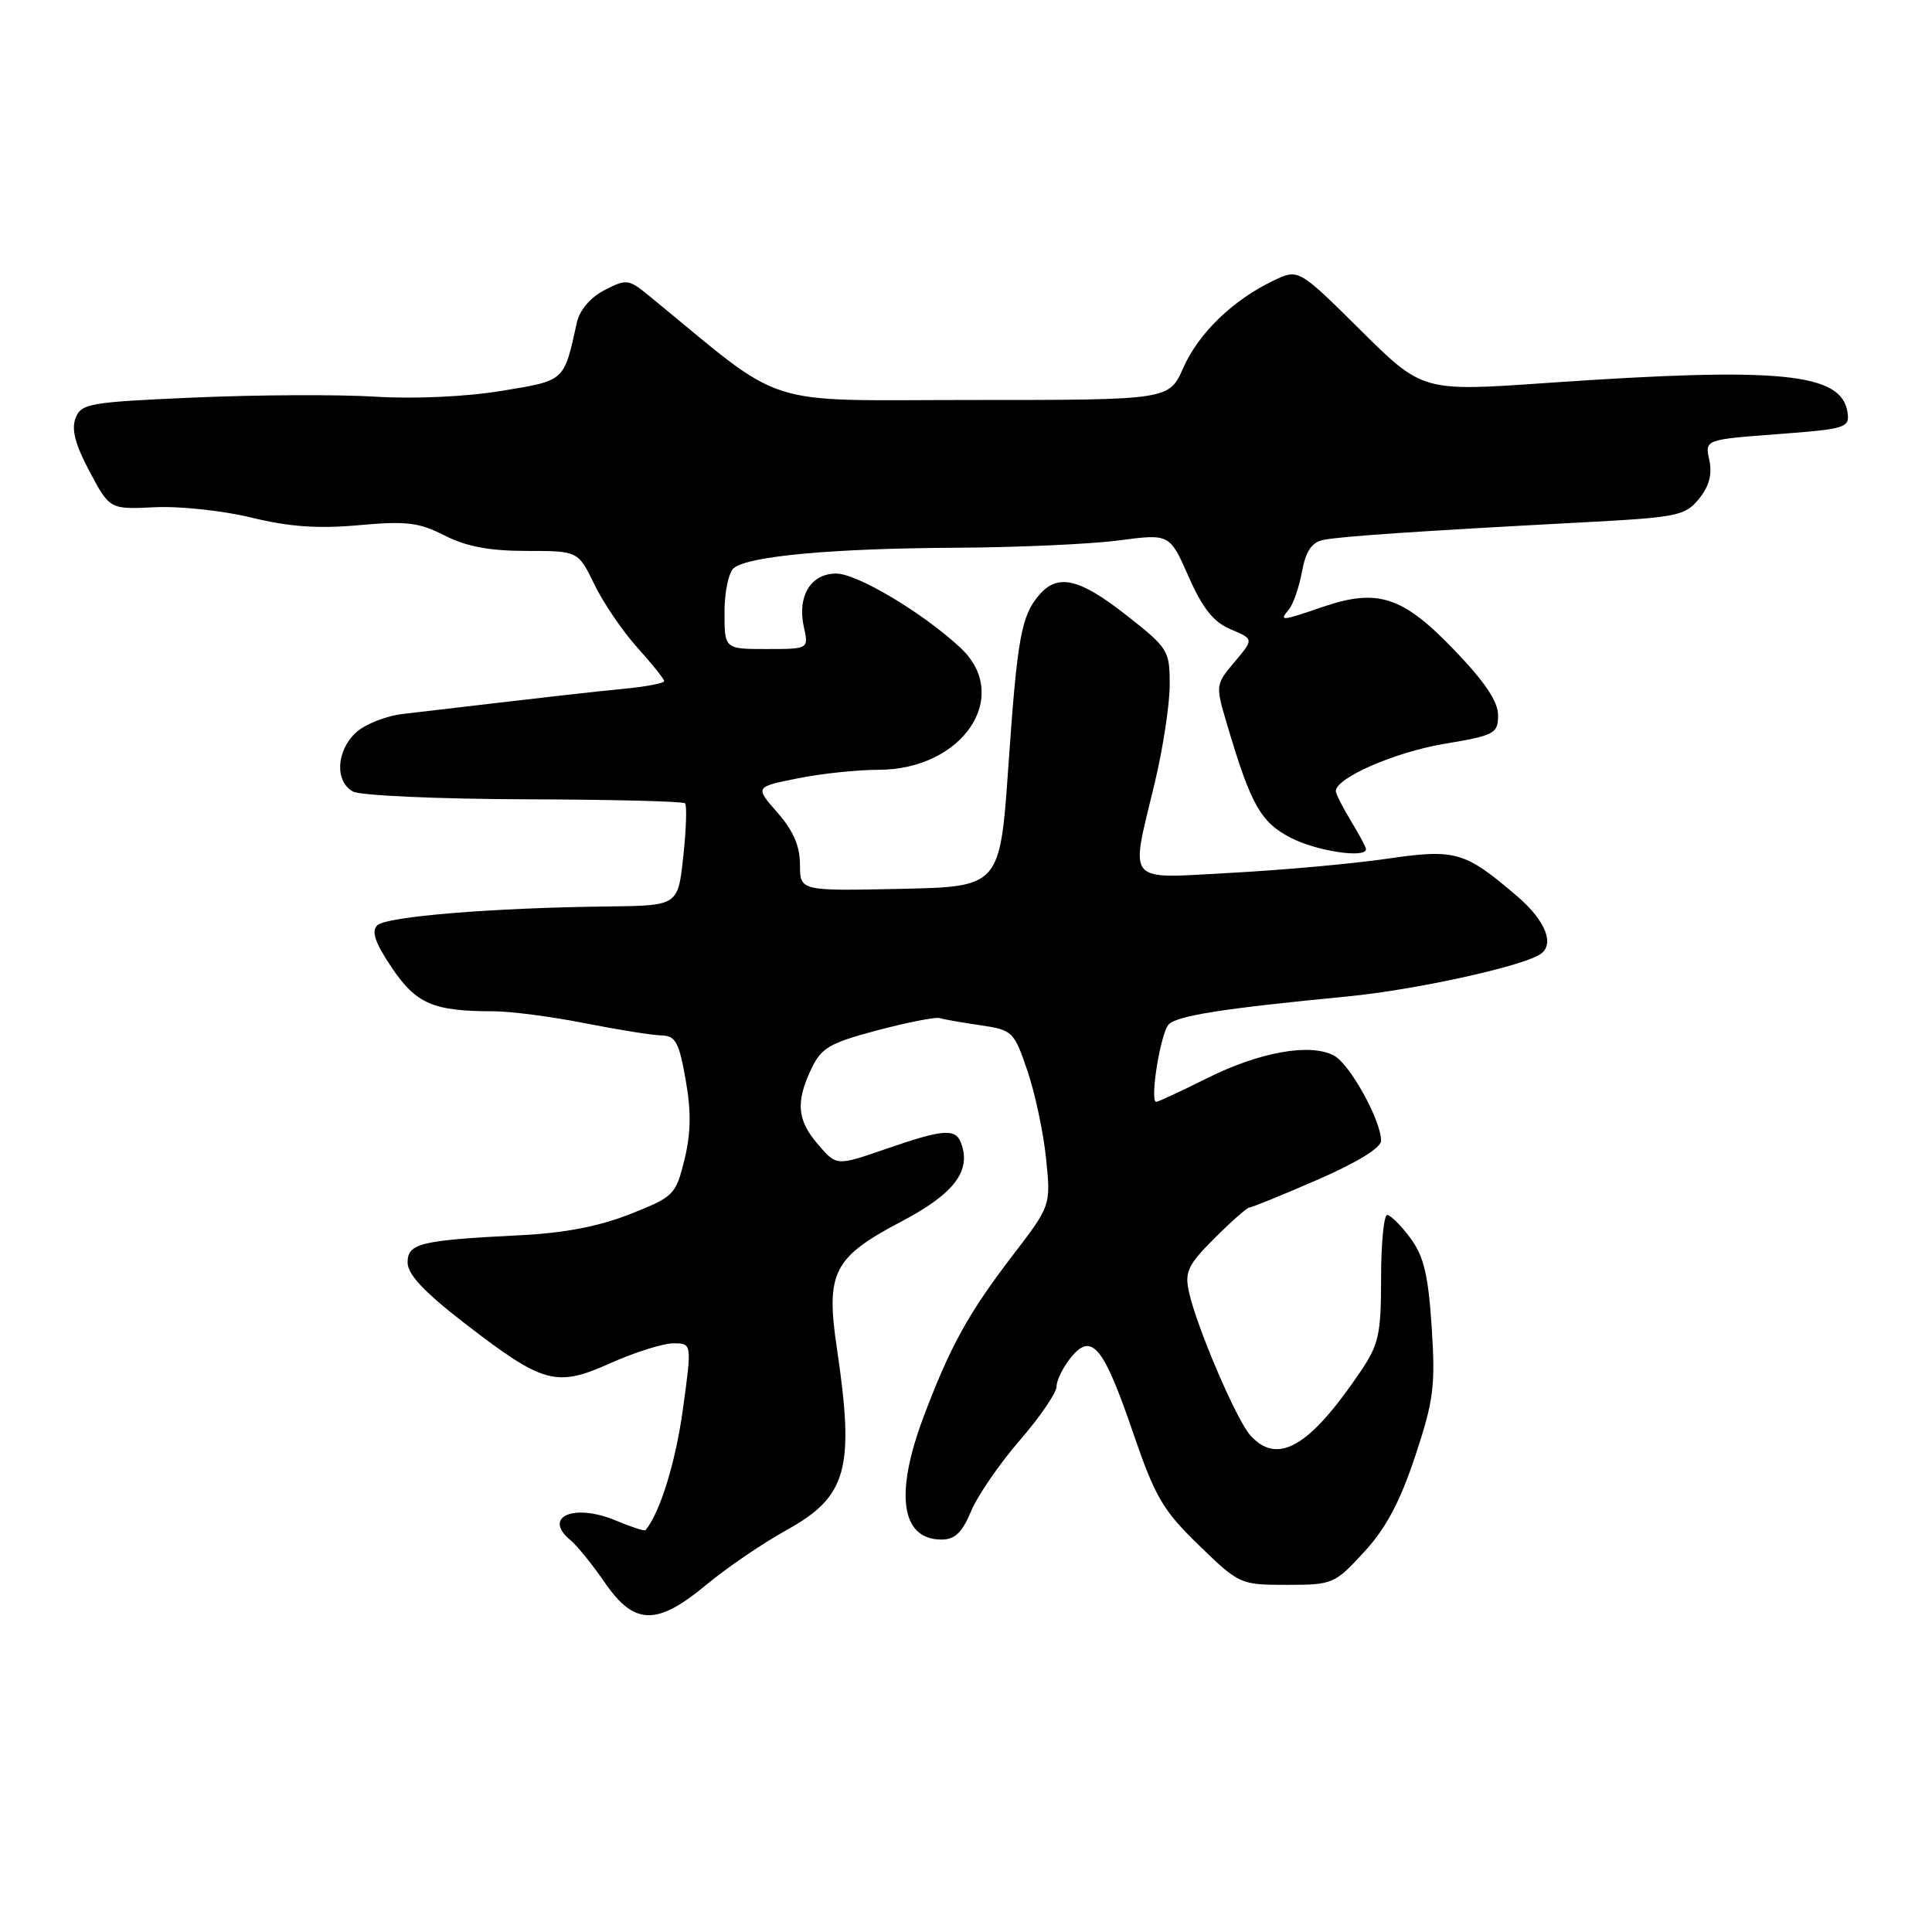 <?xml version="1.0" encoding="UTF-8" standalone="no"?>
<!DOCTYPE svg PUBLIC "-//W3C//DTD SVG 1.1//EN" "http://www.w3.org/Graphics/SVG/1.1/DTD/svg11.dtd" >
<svg xmlns="http://www.w3.org/2000/svg" xmlns:xlink="http://www.w3.org/1999/xlink" version="1.1" viewBox="0 0 256 256">
 <g >
 <path fill="currentColor"
d=" M 93.64 209.95 C 96.31 207.73 101.08 204.48 104.23 202.74 C 112.26 198.29 113.27 194.63 110.89 178.65 C 109.40 168.59 110.41 166.60 119.47 161.84 C 126.46 158.16 128.75 155.12 127.33 151.42 C 126.59 149.49 124.96 149.62 117.36 152.25 C 110.85 154.50 110.85 154.50 108.43 151.69 C 105.62 148.45 105.40 146.06 107.51 141.62 C 108.83 138.84 109.92 138.20 116.26 136.52 C 120.24 135.47 123.95 134.74 124.50 134.90 C 125.05 135.07 127.48 135.50 129.90 135.85 C 134.18 136.48 134.36 136.66 136.14 141.89 C 137.15 144.85 138.26 150.08 138.61 153.51 C 139.25 159.75 139.25 159.75 134.09 166.47 C 128.32 174.01 125.87 178.45 122.39 187.71 C 118.51 197.99 119.39 204.00 124.75 204.00 C 126.52 204.00 127.49 203.08 128.67 200.25 C 129.53 198.19 132.43 193.96 135.12 190.86 C 137.80 187.76 140.00 184.55 140.00 183.72 C 140.00 182.90 140.85 181.17 141.89 179.89 C 144.65 176.48 146.21 178.35 150.12 189.79 C 153.06 198.37 154.07 200.11 158.86 204.75 C 164.21 209.94 164.34 210.00 170.51 210.00 C 176.58 210.00 176.85 209.89 180.73 205.67 C 183.62 202.55 185.49 199.04 187.50 193.01 C 189.97 185.58 190.21 183.71 189.71 175.89 C 189.25 168.92 188.67 166.47 186.88 164.05 C 185.64 162.37 184.26 161.00 183.81 161.00 C 183.37 161.00 183.00 164.76 183.00 169.35 C 183.00 176.80 182.71 178.14 180.25 181.77 C 173.51 191.74 169.29 194.19 165.68 190.20 C 163.84 188.17 158.56 175.83 157.54 171.18 C 156.96 168.53 157.40 167.60 160.93 164.07 C 163.17 161.83 165.25 160.00 165.56 160.00 C 165.86 160.00 169.91 158.35 174.56 156.33 C 179.82 154.04 183.00 152.09 183.00 151.15 C 183.00 148.46 178.87 141.00 176.76 139.87 C 173.62 138.19 166.91 139.39 159.96 142.86 C 156.50 144.59 153.47 146.00 153.21 146.00 C 152.30 146.00 153.79 136.81 154.87 135.73 C 156.03 134.57 162.21 133.61 178.50 132.04 C 187.35 131.19 201.34 128.14 204.03 126.48 C 206.08 125.22 204.84 122.02 201.05 118.77 C 194.05 112.79 192.93 112.46 183.68 113.80 C 179.15 114.46 169.94 115.29 163.22 115.65 C 148.94 116.42 149.75 117.35 152.99 103.81 C 154.09 99.24 154.99 93.37 154.99 90.76 C 155.00 86.19 154.81 85.88 149.25 81.52 C 143.08 76.67 140.21 75.98 137.77 78.75 C 135.33 81.53 134.80 84.41 133.62 101.45 C 132.50 117.50 132.50 117.50 119.25 117.78 C 106.00 118.06 106.00 118.06 106.00 114.56 C 106.00 112.11 105.11 110.06 103.01 107.67 C 100.03 104.27 100.03 104.27 105.68 103.14 C 108.79 102.51 113.62 102.00 116.42 102.00 C 127.60 101.99 134.14 92.22 127.25 85.82 C 122.26 81.18 113.57 76.00 110.80 76.00 C 107.43 76.00 105.62 78.99 106.51 83.06 C 107.16 86.00 107.16 86.00 101.58 86.00 C 96.00 86.00 96.00 86.00 96.00 81.12 C 96.00 78.41 96.56 75.80 97.25 75.26 C 99.24 73.68 110.28 72.67 126.50 72.58 C 134.75 72.54 144.53 72.10 148.24 71.61 C 154.99 70.72 154.99 70.72 157.50 76.42 C 159.37 80.64 160.81 82.44 163.08 83.39 C 166.14 84.68 166.14 84.68 163.59 87.71 C 161.04 90.74 161.04 90.77 162.63 96.12 C 165.76 106.69 167.07 108.99 171.09 111.04 C 174.51 112.79 181.00 113.76 181.00 112.52 C 181.00 112.26 180.10 110.57 179.00 108.77 C 177.91 106.97 177.01 105.20 177.00 104.83 C 176.99 103.09 184.79 99.68 191.28 98.58 C 198.08 97.44 198.50 97.21 198.50 94.76 C 198.50 92.95 196.73 90.32 192.69 86.12 C 185.89 79.03 182.57 77.94 175.35 80.39 C 169.69 82.33 169.47 82.34 170.79 80.75 C 171.36 80.06 172.14 77.81 172.52 75.74 C 173.03 73.01 173.81 71.86 175.36 71.54 C 177.63 71.07 188.11 70.36 209.84 69.21 C 222.31 68.55 223.30 68.34 225.13 66.09 C 226.48 64.42 226.90 62.84 226.49 60.96 C 225.90 58.25 225.90 58.25 235.50 57.53 C 244.57 56.85 245.10 56.68 244.81 54.66 C 244.05 49.40 235.92 48.60 205.00 50.74 C 188.50 51.89 188.50 51.89 180.28 43.75 C 172.06 35.60 172.06 35.60 168.75 37.18 C 163.38 39.74 158.83 44.14 156.80 48.72 C 154.91 53.00 154.91 53.00 128.90 53.00 C 100.24 53.00 104.55 54.39 85.99 39.18 C 83.29 36.98 83.01 36.94 80.09 38.45 C 78.21 39.43 76.80 41.09 76.43 42.77 C 74.70 50.61 74.93 50.40 66.42 51.80 C 61.73 52.57 54.92 52.88 49.71 52.56 C 44.88 52.26 34.15 52.31 25.87 52.67 C 11.83 53.28 10.76 53.46 10.01 55.41 C 9.44 56.90 9.98 58.94 11.88 62.50 C 14.55 67.50 14.55 67.50 20.52 67.21 C 23.81 67.05 29.58 67.67 33.34 68.59 C 38.35 69.81 42.15 70.08 47.55 69.59 C 53.85 69.02 55.51 69.22 58.92 70.96 C 61.79 72.42 64.85 73.00 69.76 73.00 C 76.60 73.00 76.60 73.00 78.77 77.46 C 79.96 79.92 82.53 83.68 84.47 85.83 C 86.41 87.98 88.00 89.97 88.00 90.25 C 88.00 90.53 85.64 90.98 82.75 91.26 C 78.17 91.71 73.71 92.21 53.40 94.60 C 51.14 94.86 48.33 95.98 47.15 97.08 C 44.54 99.51 44.35 103.58 46.79 104.89 C 47.77 105.41 57.97 105.87 69.44 105.91 C 80.92 105.94 90.52 106.18 90.77 106.44 C 91.03 106.70 90.93 109.85 90.54 113.45 C 89.84 120.00 89.84 120.00 80.67 120.11 C 65.31 120.28 51.16 121.44 49.99 122.61 C 49.18 123.42 49.70 124.93 51.92 128.23 C 55.16 133.03 57.42 134.00 65.38 134.00 C 67.64 134.00 73.10 134.71 77.50 135.58 C 81.90 136.45 86.47 137.18 87.67 137.20 C 89.51 137.24 89.98 138.11 90.85 143.06 C 91.60 147.27 91.55 150.19 90.69 153.68 C 89.54 158.33 89.29 158.58 83.50 160.87 C 79.41 162.49 74.79 163.39 69.00 163.67 C 55.67 164.34 54.00 164.74 54.01 167.30 C 54.01 168.86 56.21 171.20 61.54 175.32 C 72.02 183.41 73.69 183.86 80.92 180.61 C 84.13 179.18 87.86 178.00 89.22 178.00 C 91.69 178.00 91.69 178.00 90.48 186.79 C 89.51 193.81 87.45 200.45 85.53 202.76 C 85.41 202.91 83.63 202.33 81.58 201.47 C 76.05 199.16 71.86 200.98 75.58 204.07 C 76.46 204.79 78.50 207.32 80.13 209.69 C 84.06 215.40 87.04 215.45 93.64 209.95 Z "/>
</g>
</svg>